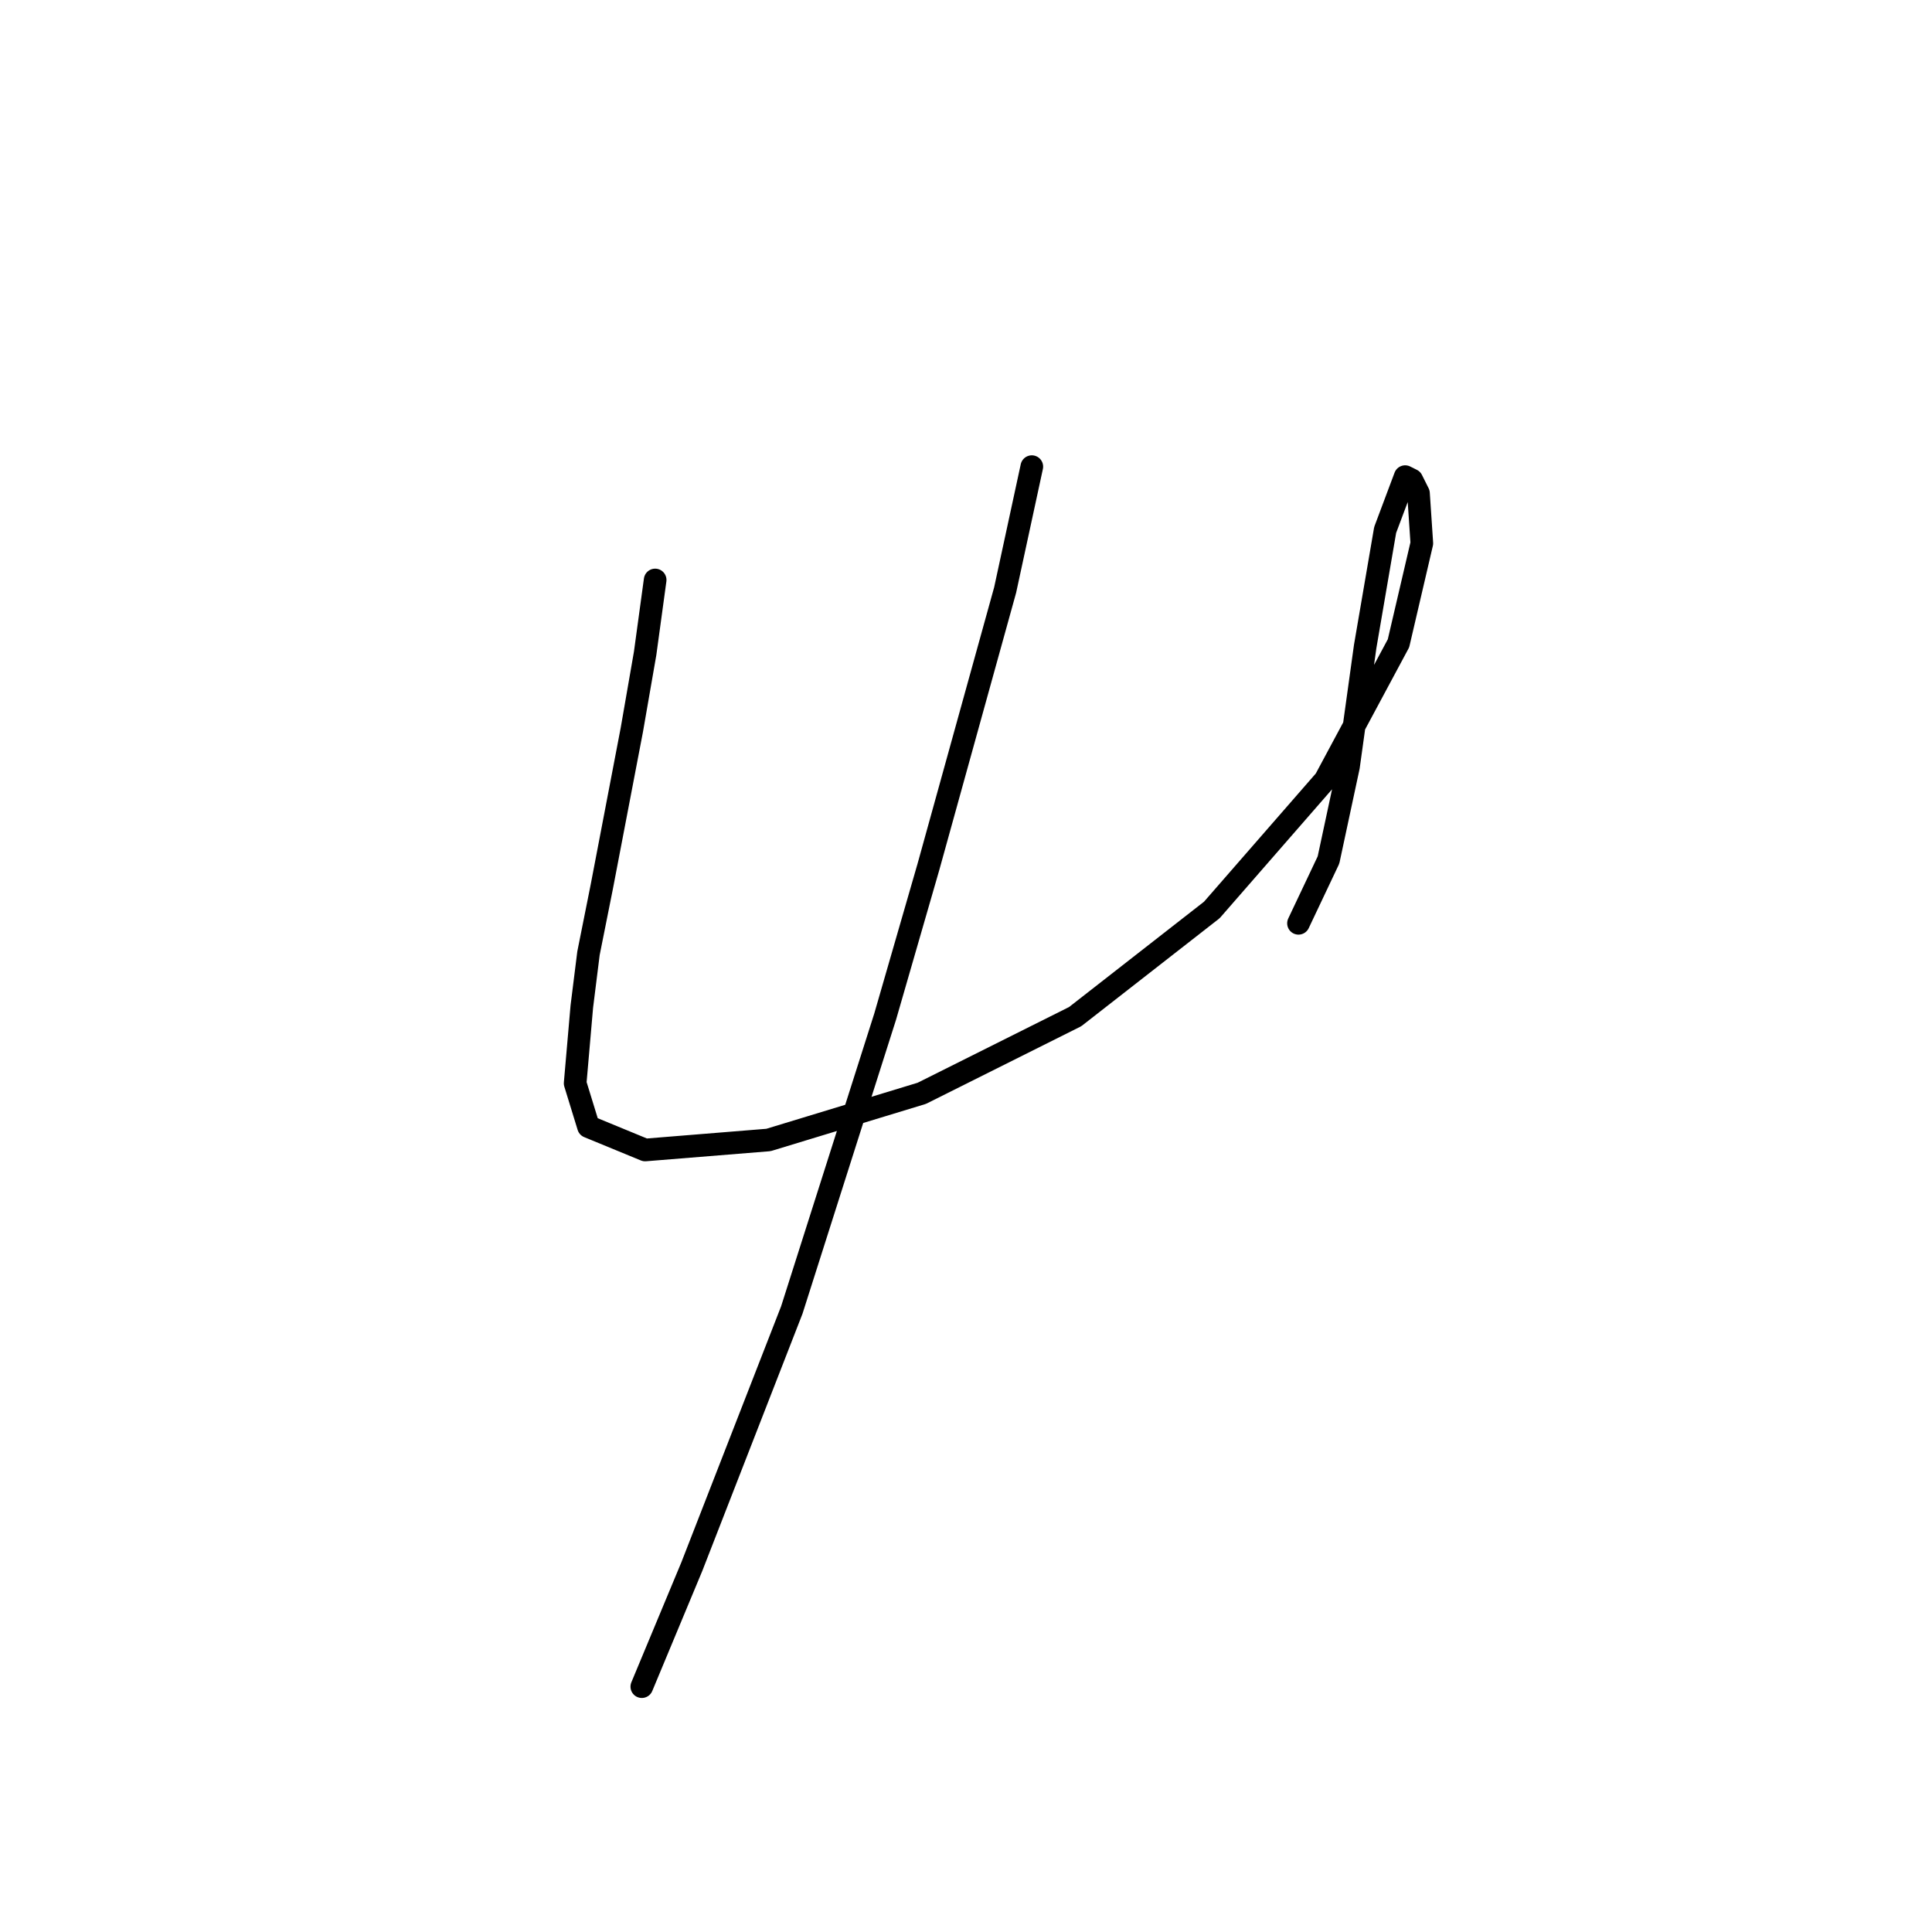 <?xml version="1.0" standalone="no"?>
    <svg width="256" height="256" xmlns="http://www.w3.org/2000/svg" version="1.1">
    <polyline stroke="black" stroke-width="3" stroke-linecap="round" fill="transparent" stroke-linejoin="round" points="86.811 76.849 85.485 86.566 83.719 96.725 79.743 117.485 77.977 126.318 77.093 133.385 76.21 143.544 77.977 149.286 85.485 152.378 101.828 151.053 122.146 144.869 142.463 134.71 160.573 120.576 175.59 103.351 185.307 85.241 188.399 71.991 187.957 65.365 187.074 63.599 186.191 63.157 183.54 70.224 180.89 85.683 178.682 101.584 176.032 113.951 172.057 122.343 172.057 122.343 " />
        <polyline stroke="black" stroke-width="3" stroke-linecap="round" fill="transparent" stroke-linejoin="round" points="136.721 61.832 133.188 78.174 123.029 114.834 117.287 134.71 104.92 173.579 91.669 207.589 85.044 223.49 85.044 223.49 " />
        </svg>